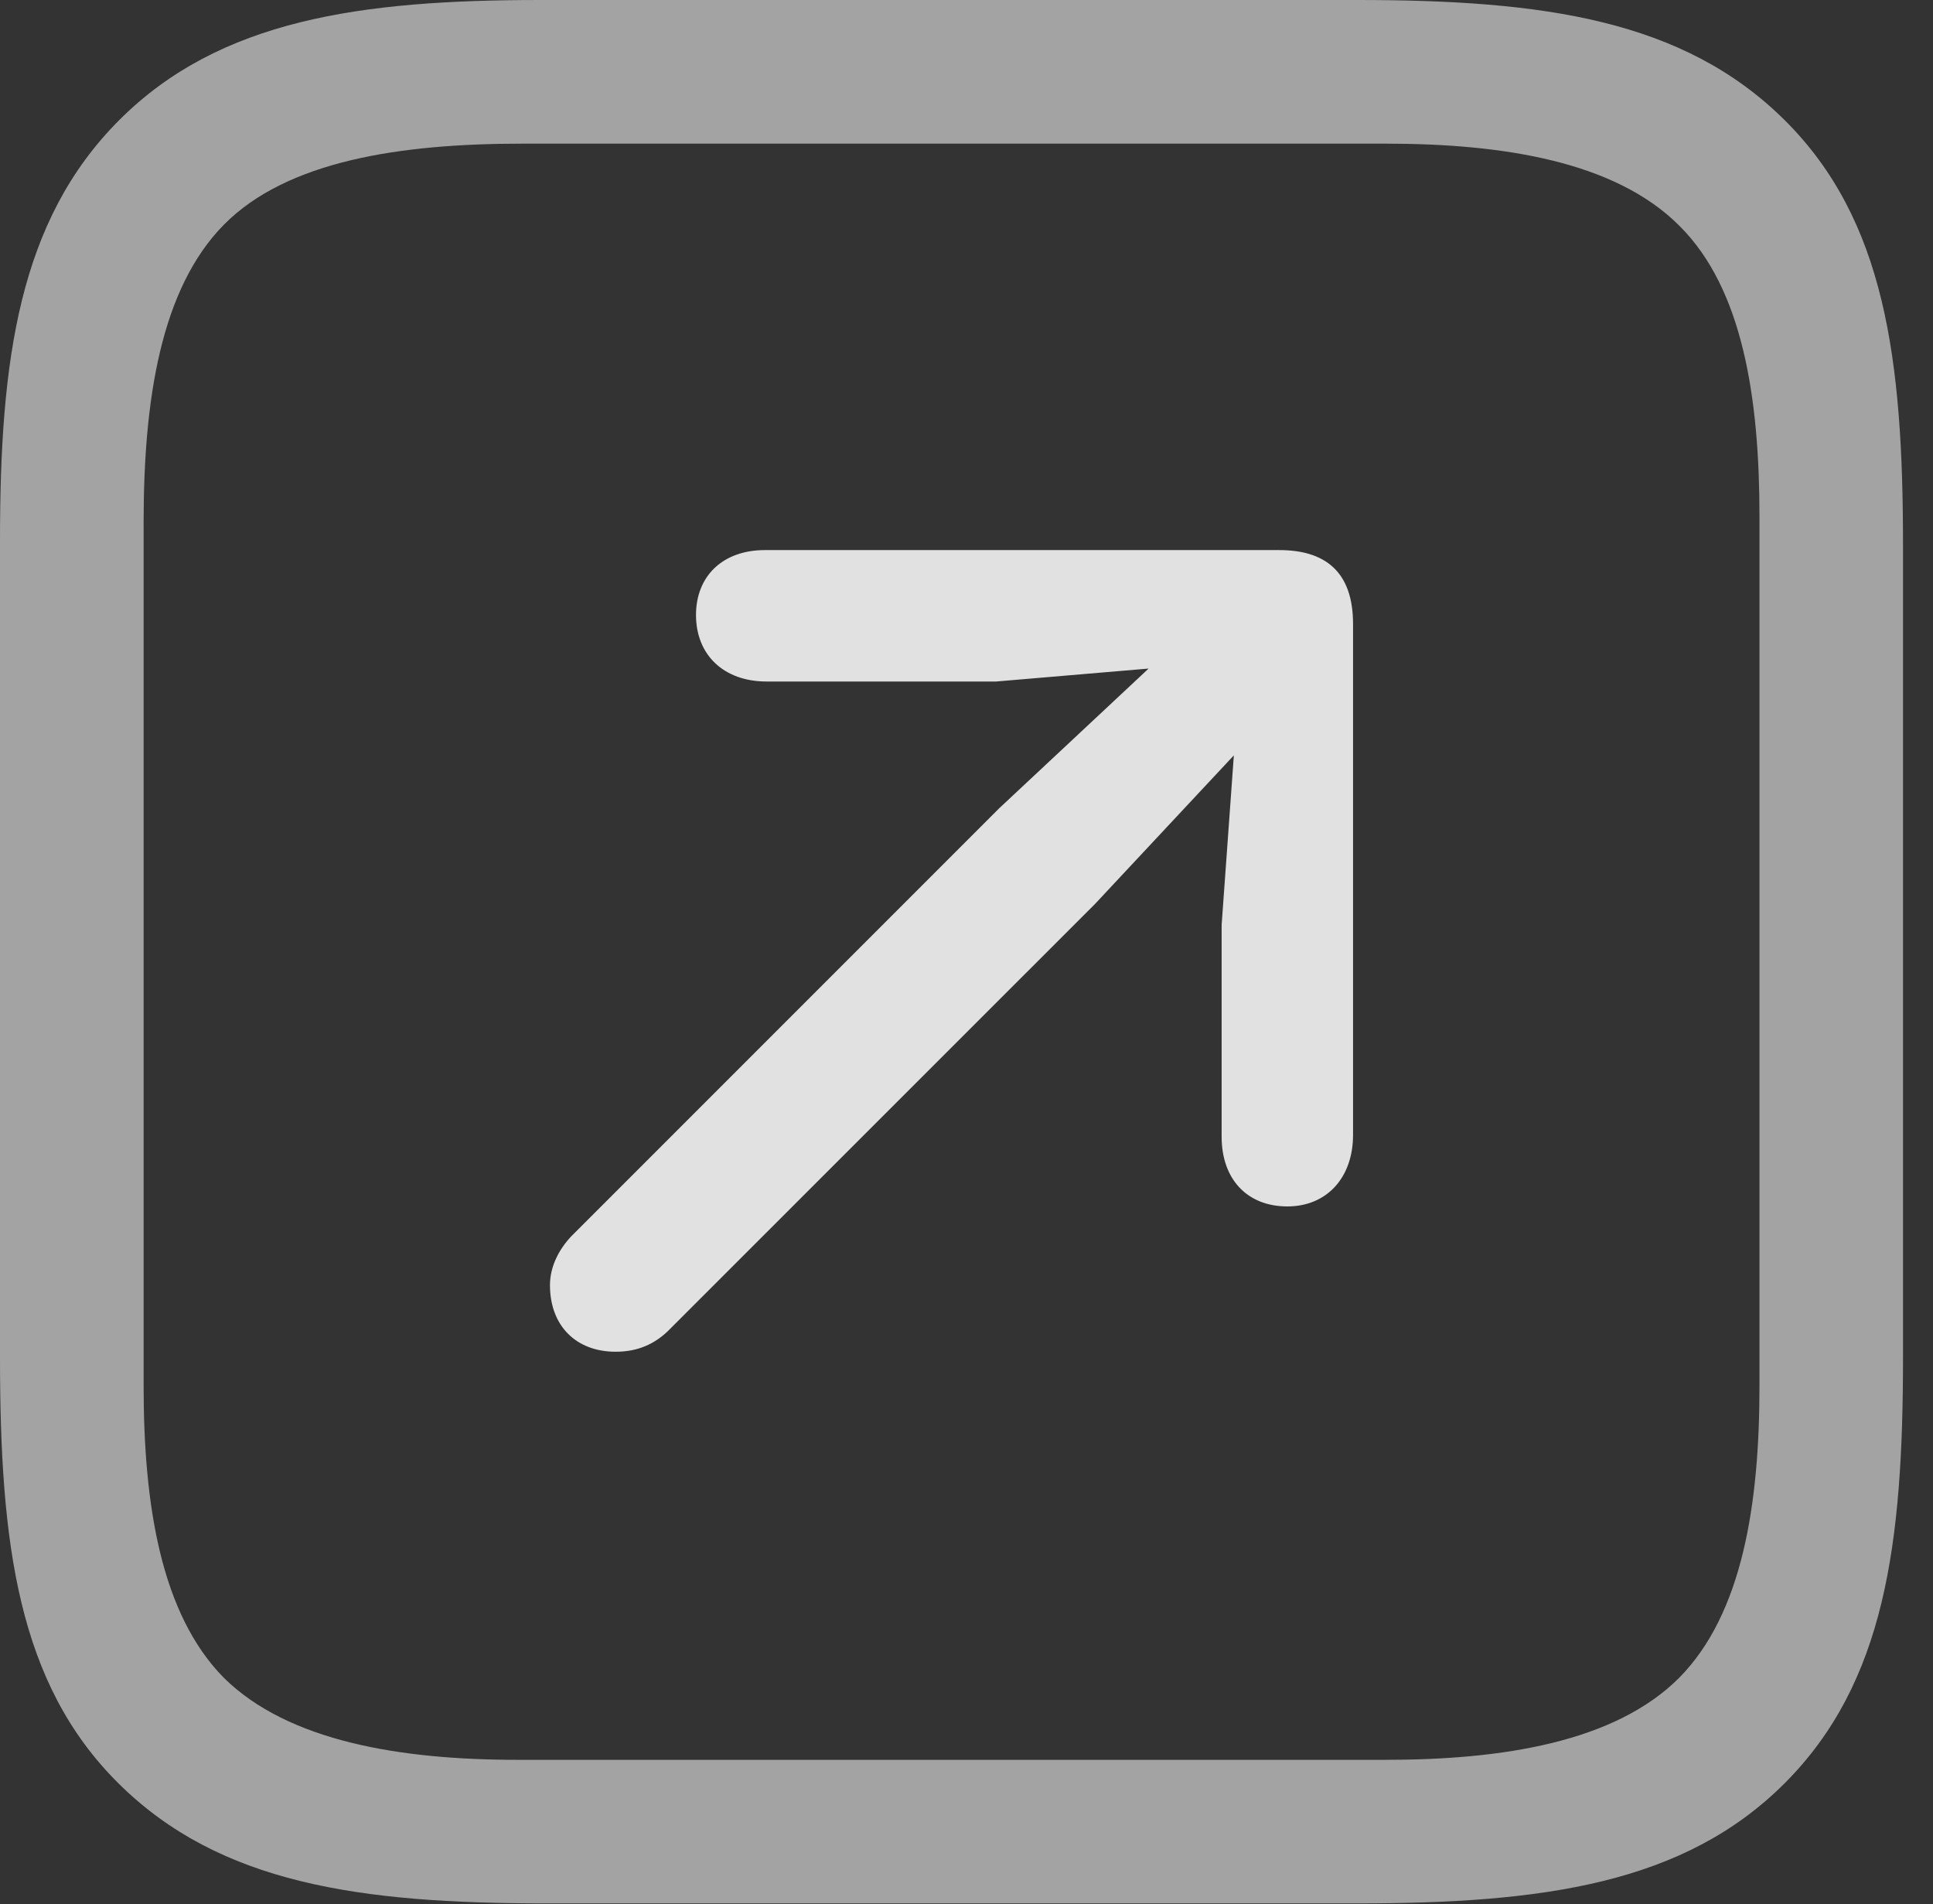 <?xml version="1.0" encoding="UTF-8"?>
<!--Generator: Apple Native CoreSVG 232.5-->
<!DOCTYPE svg
PUBLIC "-//W3C//DTD SVG 1.1//EN"
       "http://www.w3.org/Graphics/SVG/1.1/DTD/svg11.dtd">
<svg version="1.1" xmlns="http://www.w3.org/2000/svg" xmlns:xlink="http://www.w3.org/1999/xlink" width="23.271" height="22.92">
 <rect width="100%" height="100%" fill="#333333" stroke="none"/>
 <g>
  <rect height="22.92" opacity="0" width="23.271" x="0" y="0"/>
  <path d="M21.484 1.445C20.264 0.234 18.574 0 16.338 0L6.504 0C4.346 0 2.646 0.234 1.436 1.445C0.225 2.656 0 4.336 0 6.504L0 16.338C0 18.584 0.215 20.264 1.426 21.465C2.646 22.676 4.336 22.91 6.572 22.91L16.338 22.91C18.574 22.91 20.273 22.676 21.484 21.465C22.695 20.254 22.91 18.584 22.91 16.338L22.91 6.562C22.91 4.326 22.695 2.646 21.484 1.445ZM21.182 6.221L21.182 16.68C21.182 18.105 20.977 19.424 20.215 20.195C19.443 20.967 18.096 21.182 16.68 21.182L6.23 21.182C4.814 21.182 3.467 20.957 2.695 20.195C1.934 19.424 1.729 18.105 1.729 16.68L1.729 6.289C1.729 4.814 1.934 3.477 2.695 2.705C3.457 1.934 4.824 1.729 6.289 1.729L16.68 1.729C18.096 1.729 19.443 1.943 20.215 2.715C20.986 3.477 21.182 4.805 21.182 6.221Z" fill="#ffffff" fill-opacity="0.55"/>
  <path d="M15.498 14.521C15.977 14.521 16.289 14.17 16.289 13.662L16.289 7.51C16.289 6.875 15.947 6.621 15.4 6.621L9.209 6.621C8.701 6.621 8.379 6.934 8.379 7.402C8.379 7.881 8.711 8.203 9.229 8.203L11.992 8.203L13.828 8.047L12.031 9.727L6.875 14.883C6.729 15.039 6.621 15.244 6.621 15.469C6.621 15.957 6.934 16.27 7.412 16.27C7.686 16.27 7.881 16.172 8.037 16.025L13.184 10.879L14.854 9.092L14.707 11.133L14.707 13.682C14.707 14.199 15.02 14.521 15.498 14.521Z" fill="#ffffff" fill-opacity="0.85"/>
 </g>
</svg>

